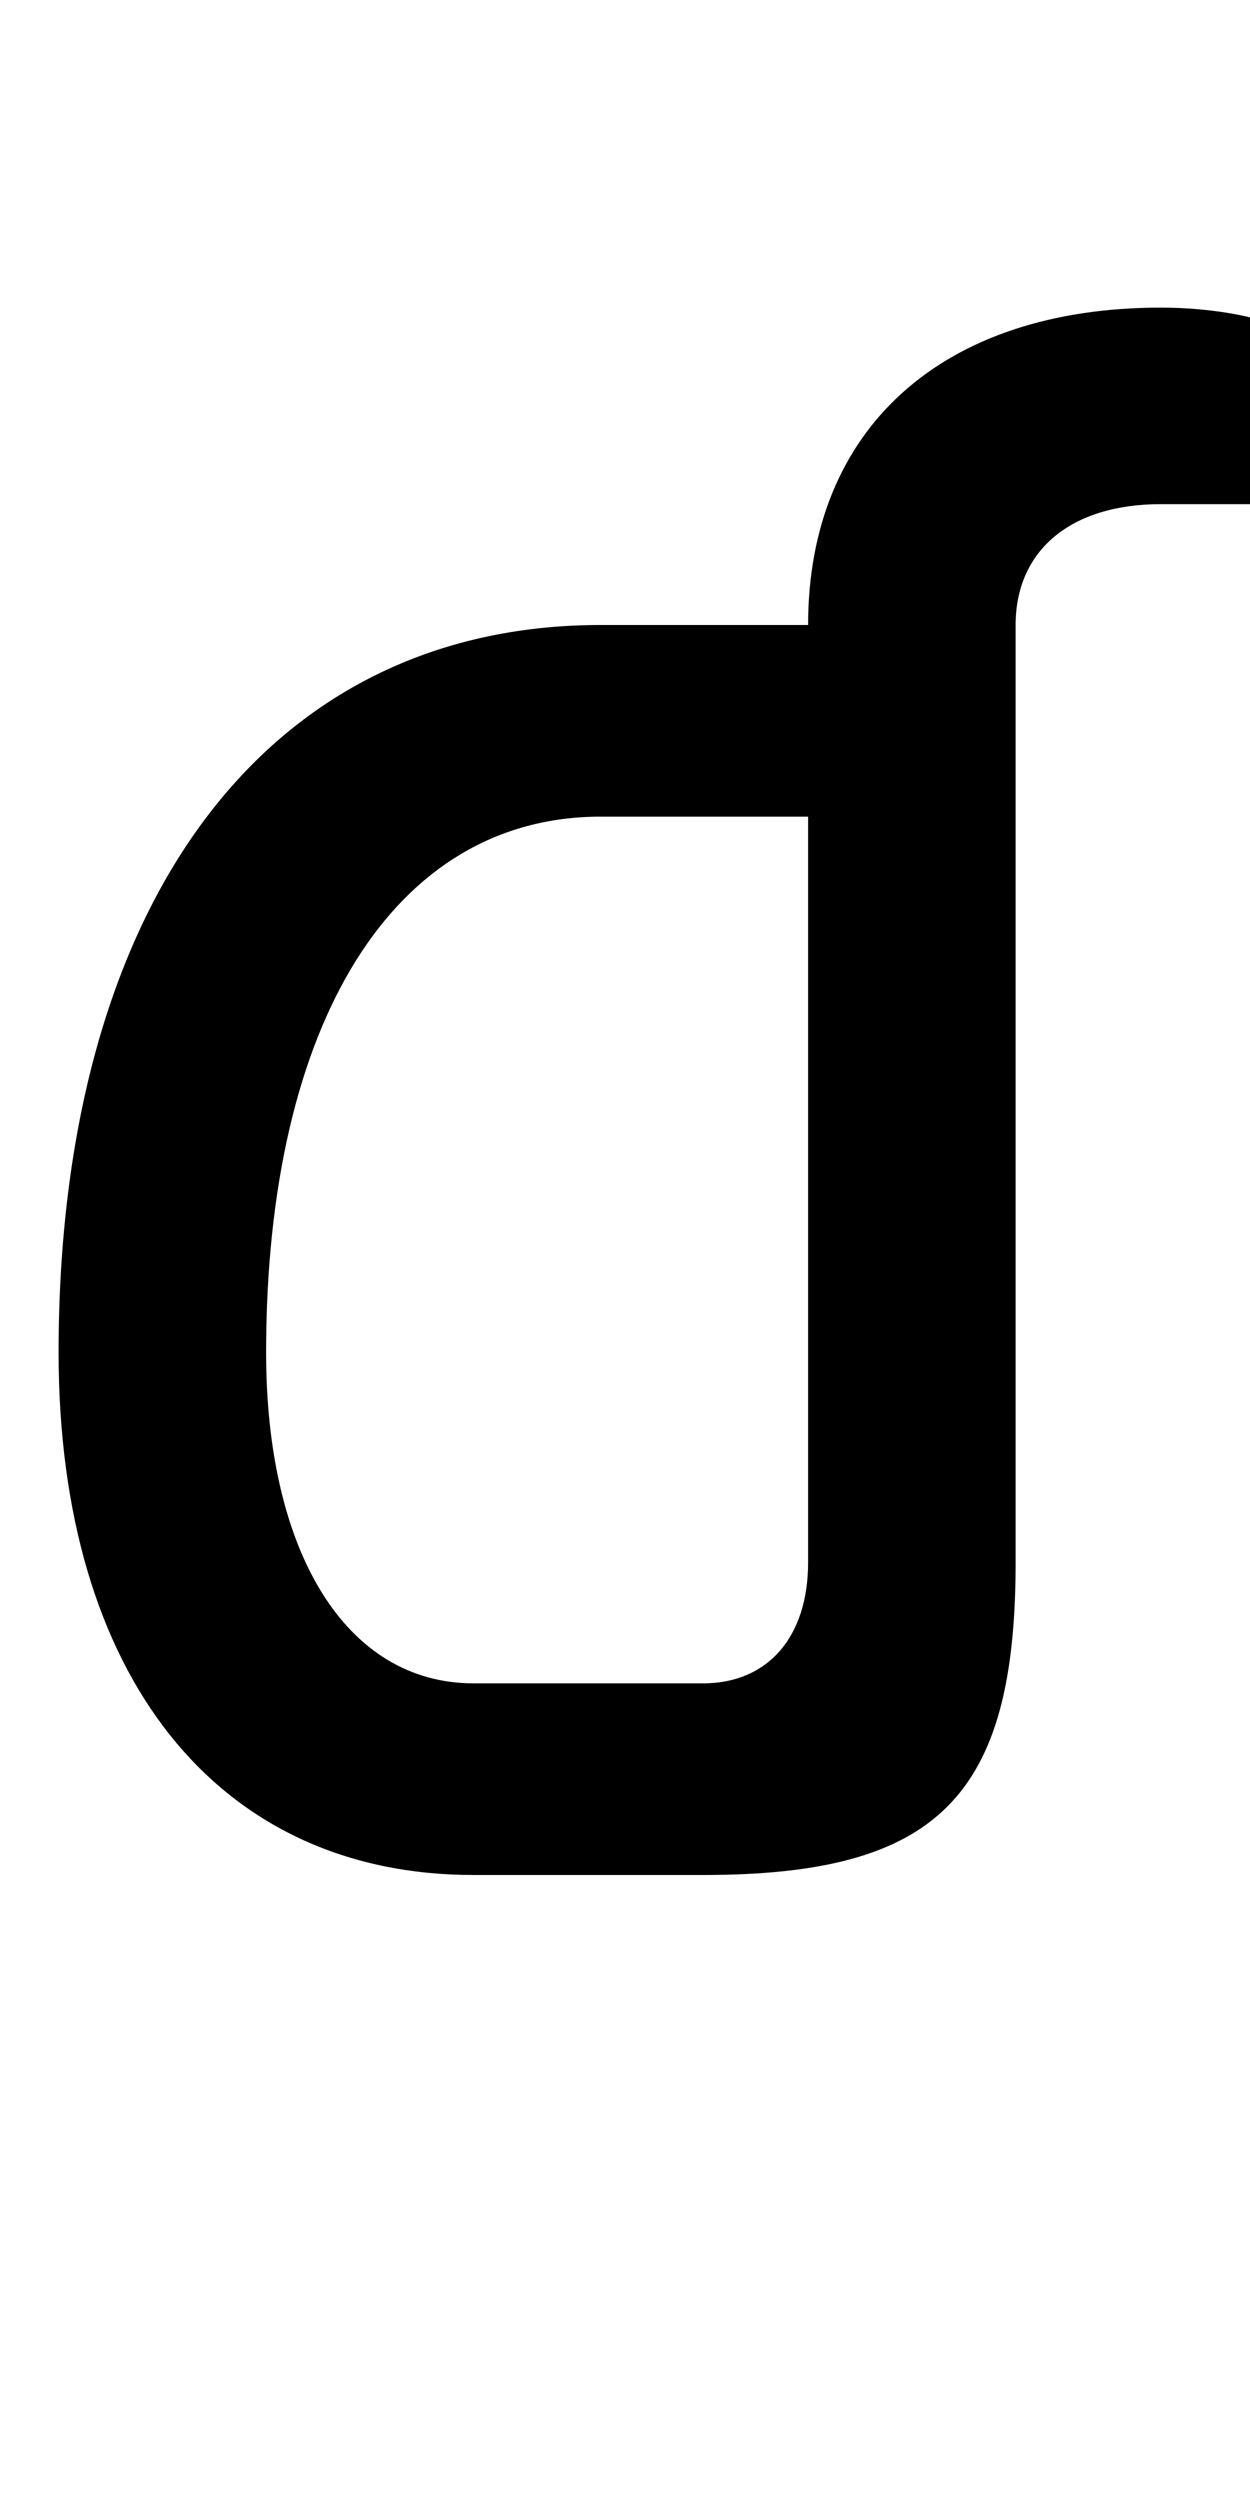 <?xml version="1.0" encoding="UTF-8" standalone="no"?>
<svg
   xmlns:dc="http://purl.org/dc/elements/1.1/"
   xmlns:cc="http://creativecommons.org/ns#"
   xmlns:rdf="http://www.w3.org/1999/02/22-rdf-syntax-ns#"
   xmlns:svg="http://www.w3.org/2000/svg"
   xmlns="http://www.w3.org/2000/svg"
   id="svg3355"
   height="2048"
   width="1024"
   version="1.1">
  <defs
     id="defs3357" />
  <path
     id="path3157-2-7-7-2-8-2-3-1-9-4"
     style="display:inline;fill:#000000;fill-opacity:1;stroke:none"
     d="M 951,252 C 771.998,252 662,351.004 662,512 H 492 c -274.004,0 -444,227.999 -444,596 0,264.997 129.997,428 340,428 h 188 c 192.003,0 256,-64.001 256,-256 V 512 c 0,-60.999 44.997,-99 119,-99 h 73 V 260 c 0,0 -30.003,-8 -73,-8 z M 492,669 h 170 v 611 c 0,61.002 -32.989,99 -86,99 H 388 C 282.997,1379 218,1271.004 218,1108 218,837.001 322.998,669 492,669 Z" />
</svg>
